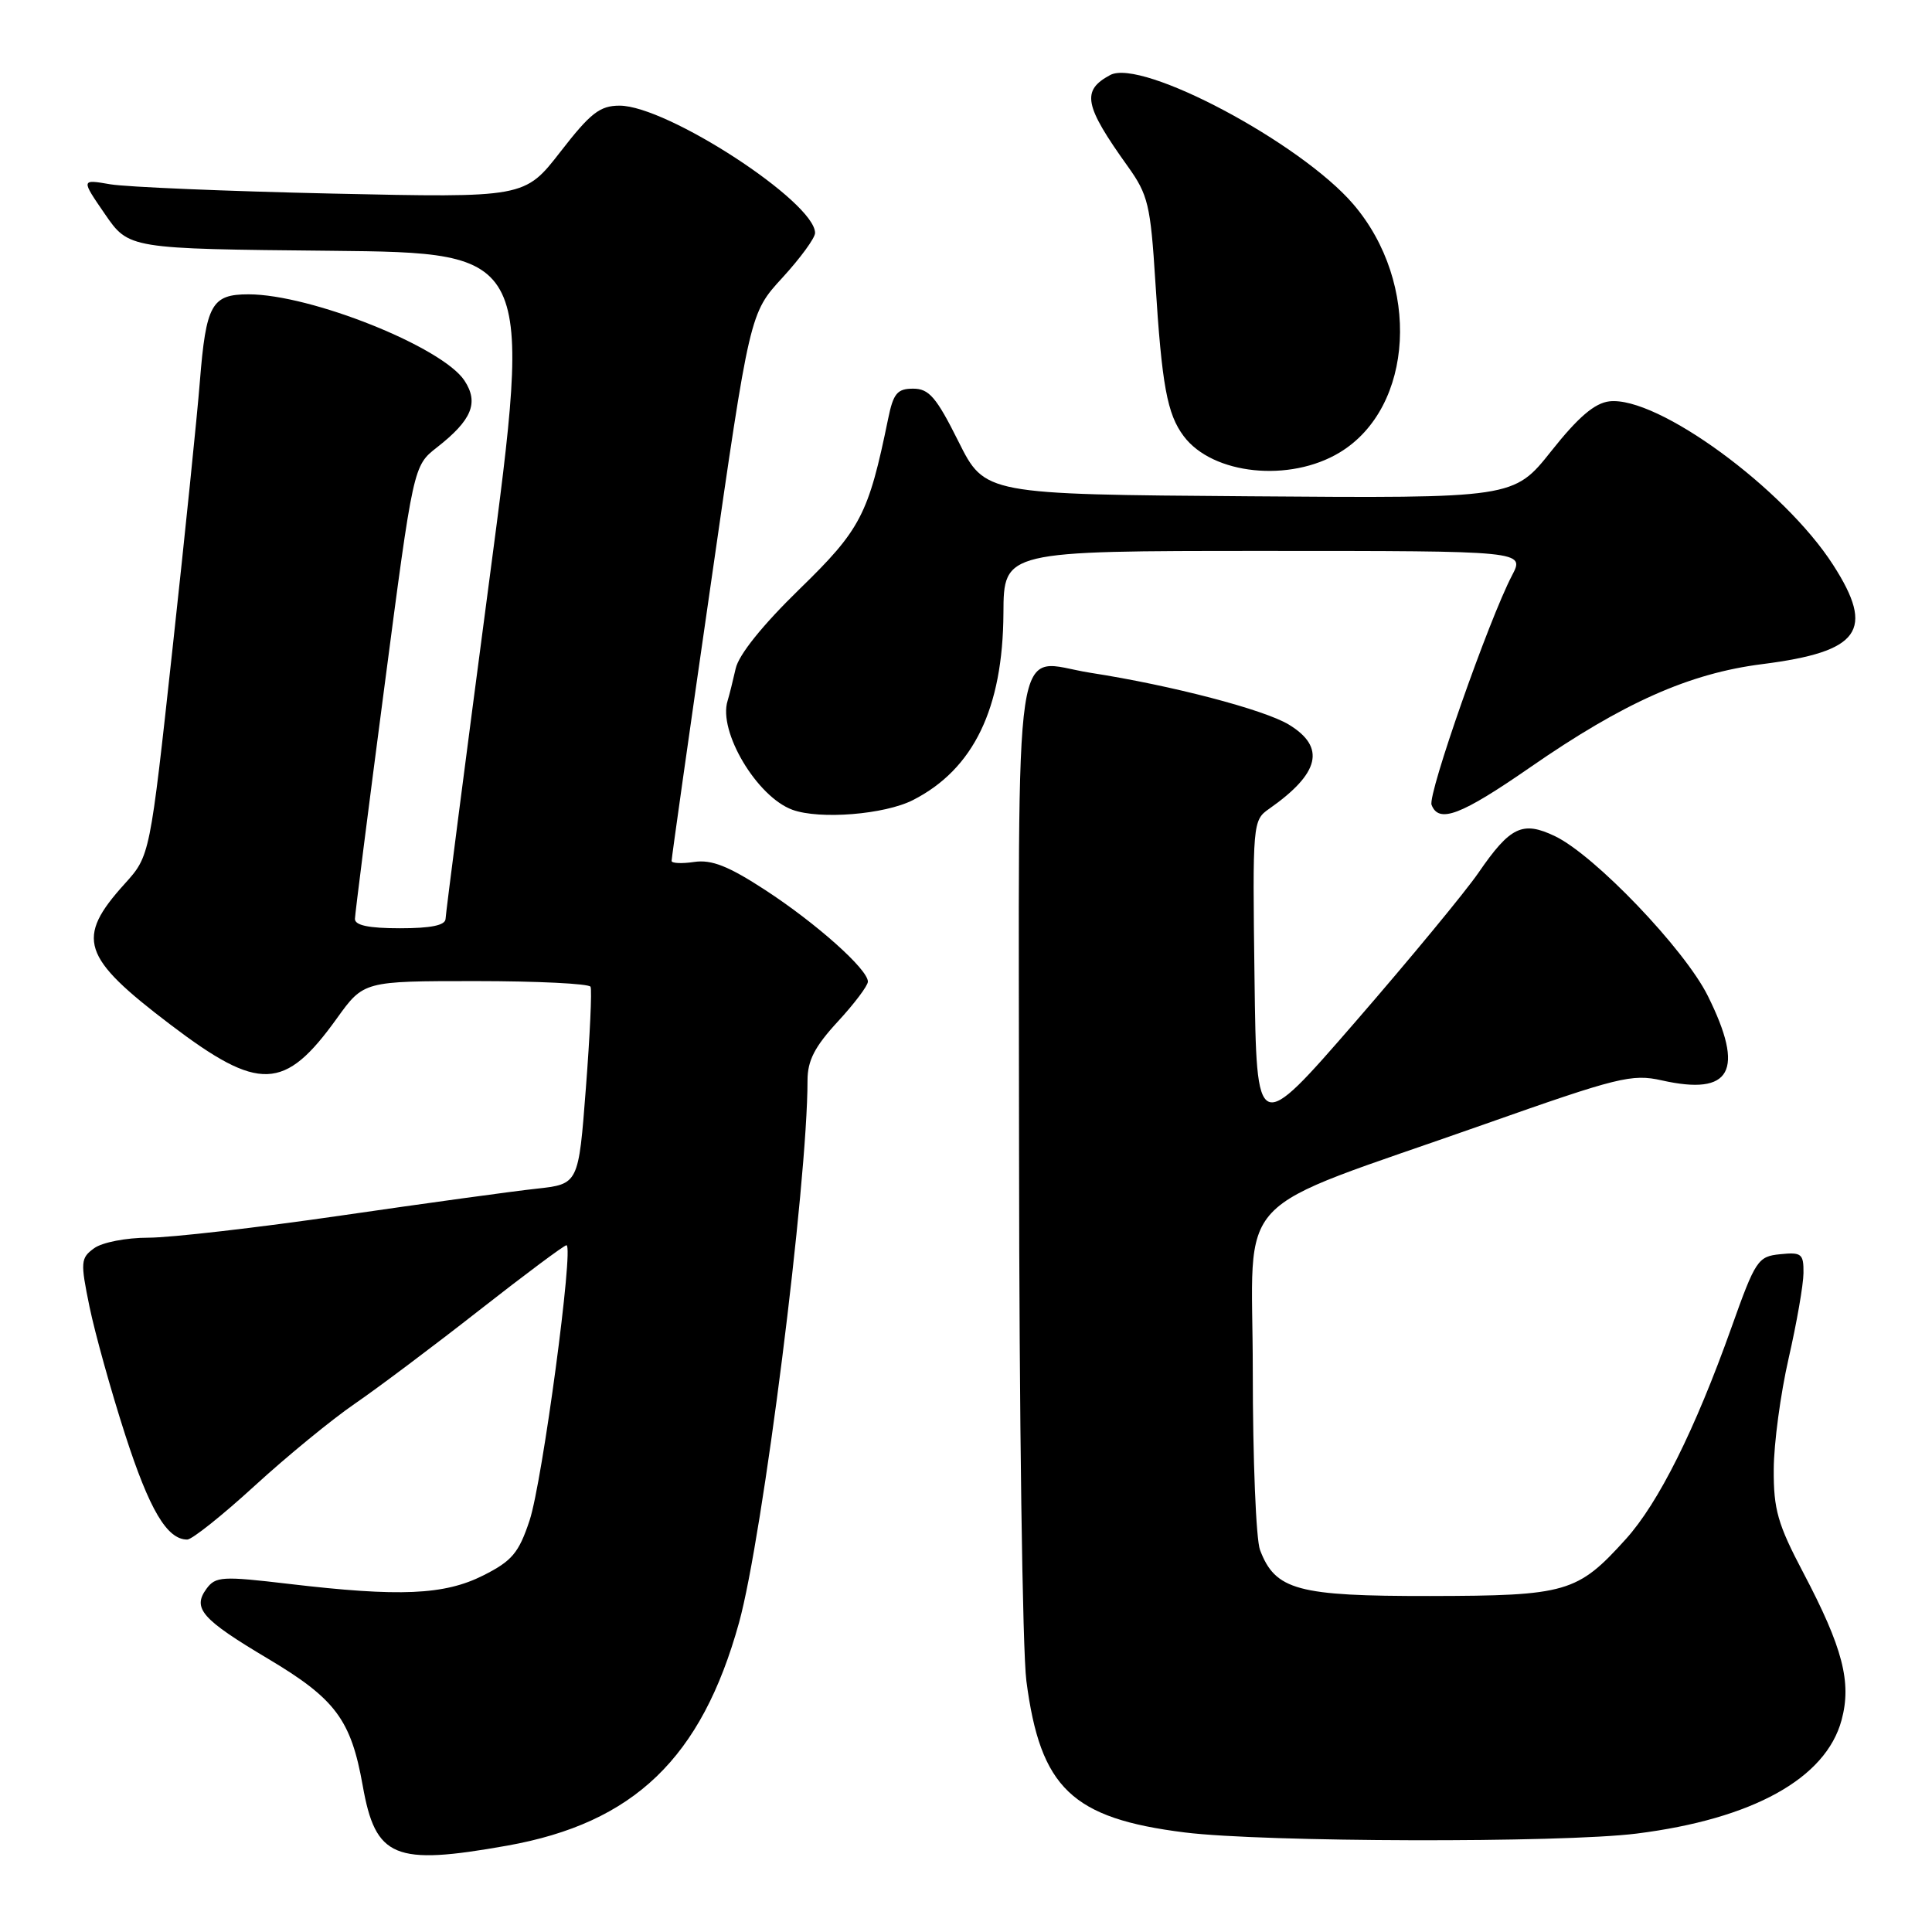 <?xml version="1.0" encoding="UTF-8" standalone="no"?>
<!DOCTYPE svg PUBLIC "-//W3C//DTD SVG 1.1//EN" "http://www.w3.org/Graphics/SVG/1.1/DTD/svg11.dtd" >
<svg xmlns="http://www.w3.org/2000/svg" xmlns:xlink="http://www.w3.org/1999/xlink" version="1.1" viewBox="0 0 256 256">
 <g >
 <path fill="currentColor"
d=" M 67.19 244.56 C 84.01 241.56 92.95 232.96 97.92 215.03 C 101.08 203.63 107.00 156.79 107.00 143.17 C 107.00 140.54 107.94 138.70 111.00 135.38 C 113.20 133.00 115.00 130.61 115.00 130.07 C 115.00 128.44 108.17 122.35 101.41 117.94 C 96.53 114.76 94.30 113.88 92.00 114.21 C 90.35 114.46 88.99 114.39 88.99 114.08 C 88.98 113.76 91.31 97.30 94.17 77.50 C 99.35 41.50 99.35 41.50 103.68 36.79 C 106.05 34.20 108.00 31.54 108.00 30.87 C 108.00 26.77 88.40 14.00 82.10 14.00 C 79.49 14.00 78.25 14.96 74.26 20.11 C 69.52 26.21 69.52 26.21 44.01 25.65 C 29.98 25.34 16.75 24.78 14.62 24.42 C 10.73 23.75 10.73 23.75 13.90 28.36 C 17.07 32.97 17.07 32.97 43.82 33.23 C 70.57 33.50 70.57 33.50 64.82 77.00 C 61.66 100.92 59.06 121.06 59.04 121.75 C 59.01 122.61 57.11 123.00 53.00 123.00 C 48.85 123.00 47.01 122.61 47.03 121.75 C 47.05 121.06 48.80 107.28 50.92 91.12 C 54.77 61.73 54.77 61.73 57.89 59.29 C 62.53 55.66 63.47 53.37 61.55 50.44 C 58.63 45.98 41.17 39.00 32.93 39.00 C 28.04 39.00 27.30 40.33 26.48 50.58 C 26.14 54.93 24.51 70.85 22.86 85.95 C 19.87 113.40 19.87 113.40 16.54 117.09 C 9.98 124.34 10.78 126.81 22.57 135.76 C 34.35 144.71 37.71 144.58 44.63 134.95 C 48.19 130.00 48.19 130.00 63.03 130.00 C 71.20 130.00 78.05 130.34 78.25 130.75 C 78.45 131.16 78.17 137.21 77.63 144.20 C 76.66 156.90 76.66 156.90 71.08 157.51 C 68.01 157.84 56.38 159.44 45.23 161.06 C 34.09 162.68 22.59 164.00 19.67 164.00 C 16.72 164.00 13.54 164.62 12.47 165.40 C 10.68 166.70 10.64 167.21 11.86 173.15 C 12.58 176.64 14.70 184.27 16.58 190.09 C 19.80 200.06 22.13 204.00 24.81 204.00 C 25.44 204.00 29.46 200.80 33.73 196.89 C 38.00 192.98 43.98 188.08 47.00 186.01 C 50.02 183.94 57.45 178.36 63.50 173.62 C 69.55 168.88 74.75 165.00 75.06 165.00 C 76.07 165.00 71.87 196.36 70.17 201.47 C 68.74 205.77 67.85 206.83 64.04 208.75 C 58.88 211.35 52.98 211.61 38.25 209.87 C 29.45 208.83 28.56 208.88 27.36 210.52 C 25.46 213.12 26.73 214.56 35.53 219.80 C 44.45 225.11 46.51 227.88 48.06 236.60 C 49.76 246.20 52.24 247.22 67.19 244.56 Z  M 216.85 242.96 C 232.23 241.03 241.94 235.66 244.02 227.91 C 245.37 222.91 244.18 218.33 238.95 208.40 C 235.56 201.97 235.00 200.02 235.03 194.70 C 235.04 191.29 235.93 184.68 237.00 180.00 C 238.07 175.32 238.96 170.23 238.97 168.69 C 239.00 166.13 238.71 165.90 235.89 166.19 C 232.93 166.48 232.61 166.96 229.42 175.92 C 224.58 189.50 219.76 199.15 215.43 203.94 C 209.02 211.04 207.60 211.45 189.46 211.48 C 171.92 211.50 168.98 210.71 166.96 205.38 C 166.43 204.00 166.00 193.34 166.00 181.68 C 166.00 157.26 162.44 161.06 196.70 148.97 C 214.38 142.73 216.24 142.27 220.17 143.15 C 229.42 145.23 231.24 141.90 226.29 131.95 C 223.22 125.77 211.30 113.32 206.05 110.80 C 201.74 108.74 200.12 109.51 195.90 115.65 C 194.15 118.19 186.82 127.07 179.61 135.38 C 166.50 150.48 166.50 150.48 166.23 129.60 C 165.96 109.04 165.99 108.69 168.17 107.17 C 174.89 102.46 175.70 99.01 170.79 96.02 C 167.52 94.03 155.26 90.82 144.50 89.15 C 134.04 87.52 135.00 81.12 135.03 152.79 C 135.05 187.28 135.48 218.75 136.00 222.73 C 137.85 236.94 142.03 240.94 157.00 242.81 C 167.47 244.11 206.85 244.21 216.85 242.96 Z  M 120.98 106.01 C 129.00 101.92 132.89 93.88 132.96 81.25 C 133.00 73.00 133.00 73.00 167.53 73.00 C 202.05 73.00 202.05 73.00 200.35 76.25 C 197.28 82.12 189.16 105.26 189.69 106.65 C 190.65 109.14 193.56 108.04 202.75 101.68 C 215.13 93.10 223.85 89.22 233.51 88.00 C 246.48 86.35 248.49 83.55 242.91 74.87 C 236.41 64.73 219.61 52.45 213.25 53.18 C 211.30 53.41 209.13 55.26 205.56 59.76 C 200.58 66.03 200.58 66.03 165.54 65.76 C 130.50 65.50 130.50 65.50 127.00 58.50 C 124.07 52.63 123.10 51.50 121.00 51.50 C 118.89 51.50 118.37 52.12 117.68 55.50 C 115.08 68.18 114.05 70.17 105.94 78.06 C 101.05 82.82 97.88 86.76 97.48 88.59 C 97.12 90.19 96.64 92.11 96.41 92.86 C 95.13 96.91 100.29 105.58 105.00 107.30 C 108.63 108.62 117.22 107.93 120.98 106.01 Z  M 177.54 59.94 C 187.38 53.97 188.27 37.51 179.32 27.06 C 172.35 18.92 151.27 7.71 147.11 9.94 C 143.27 12.00 143.64 13.95 149.44 22.05 C 152.13 25.81 152.45 27.14 153.09 37.33 C 153.95 51.07 154.65 54.88 156.86 57.81 C 160.70 62.91 170.92 63.96 177.54 59.94 Z "/>
</g>
</svg>